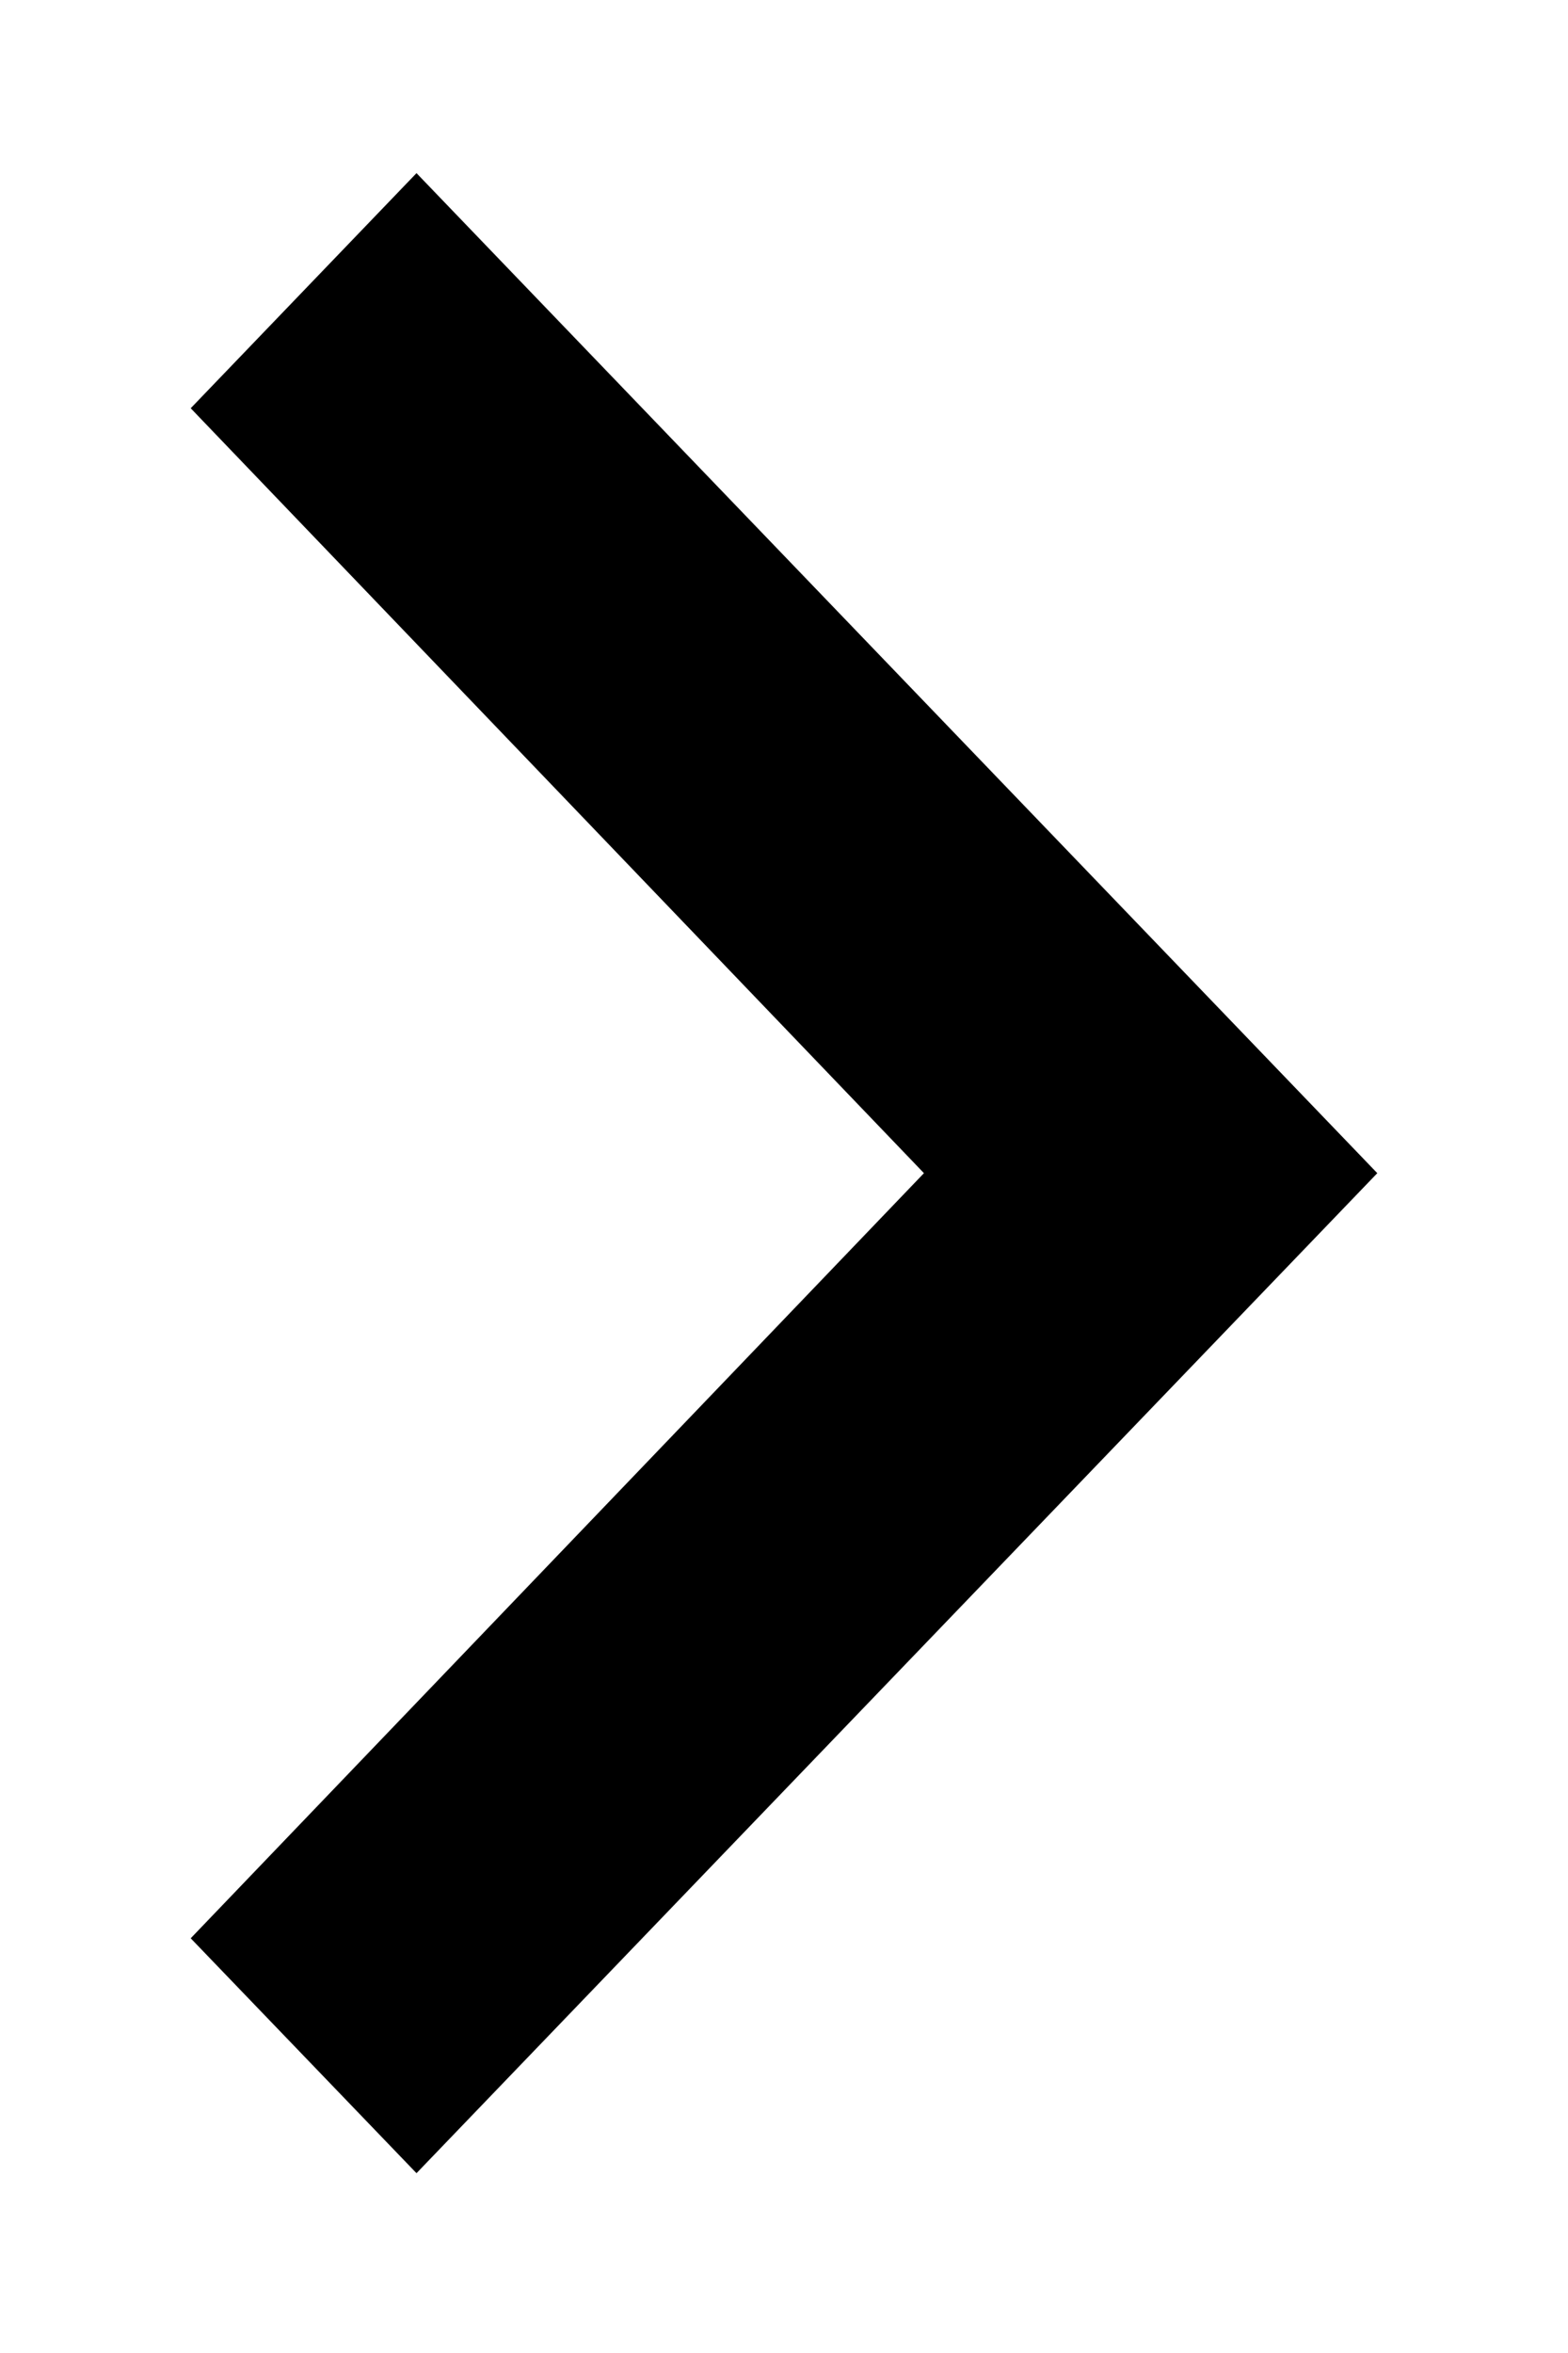 <svg xmlns="http://www.w3.org/2000/svg" width="8" height="12" viewBox="0 0 8 12" fill="none"><path fill="currentColor" d="m.973 9.885 3.741-3.902L.973 2.082 2.125.883l4.902 5.1-4.902 5.1L.973 9.885Z"/></svg>